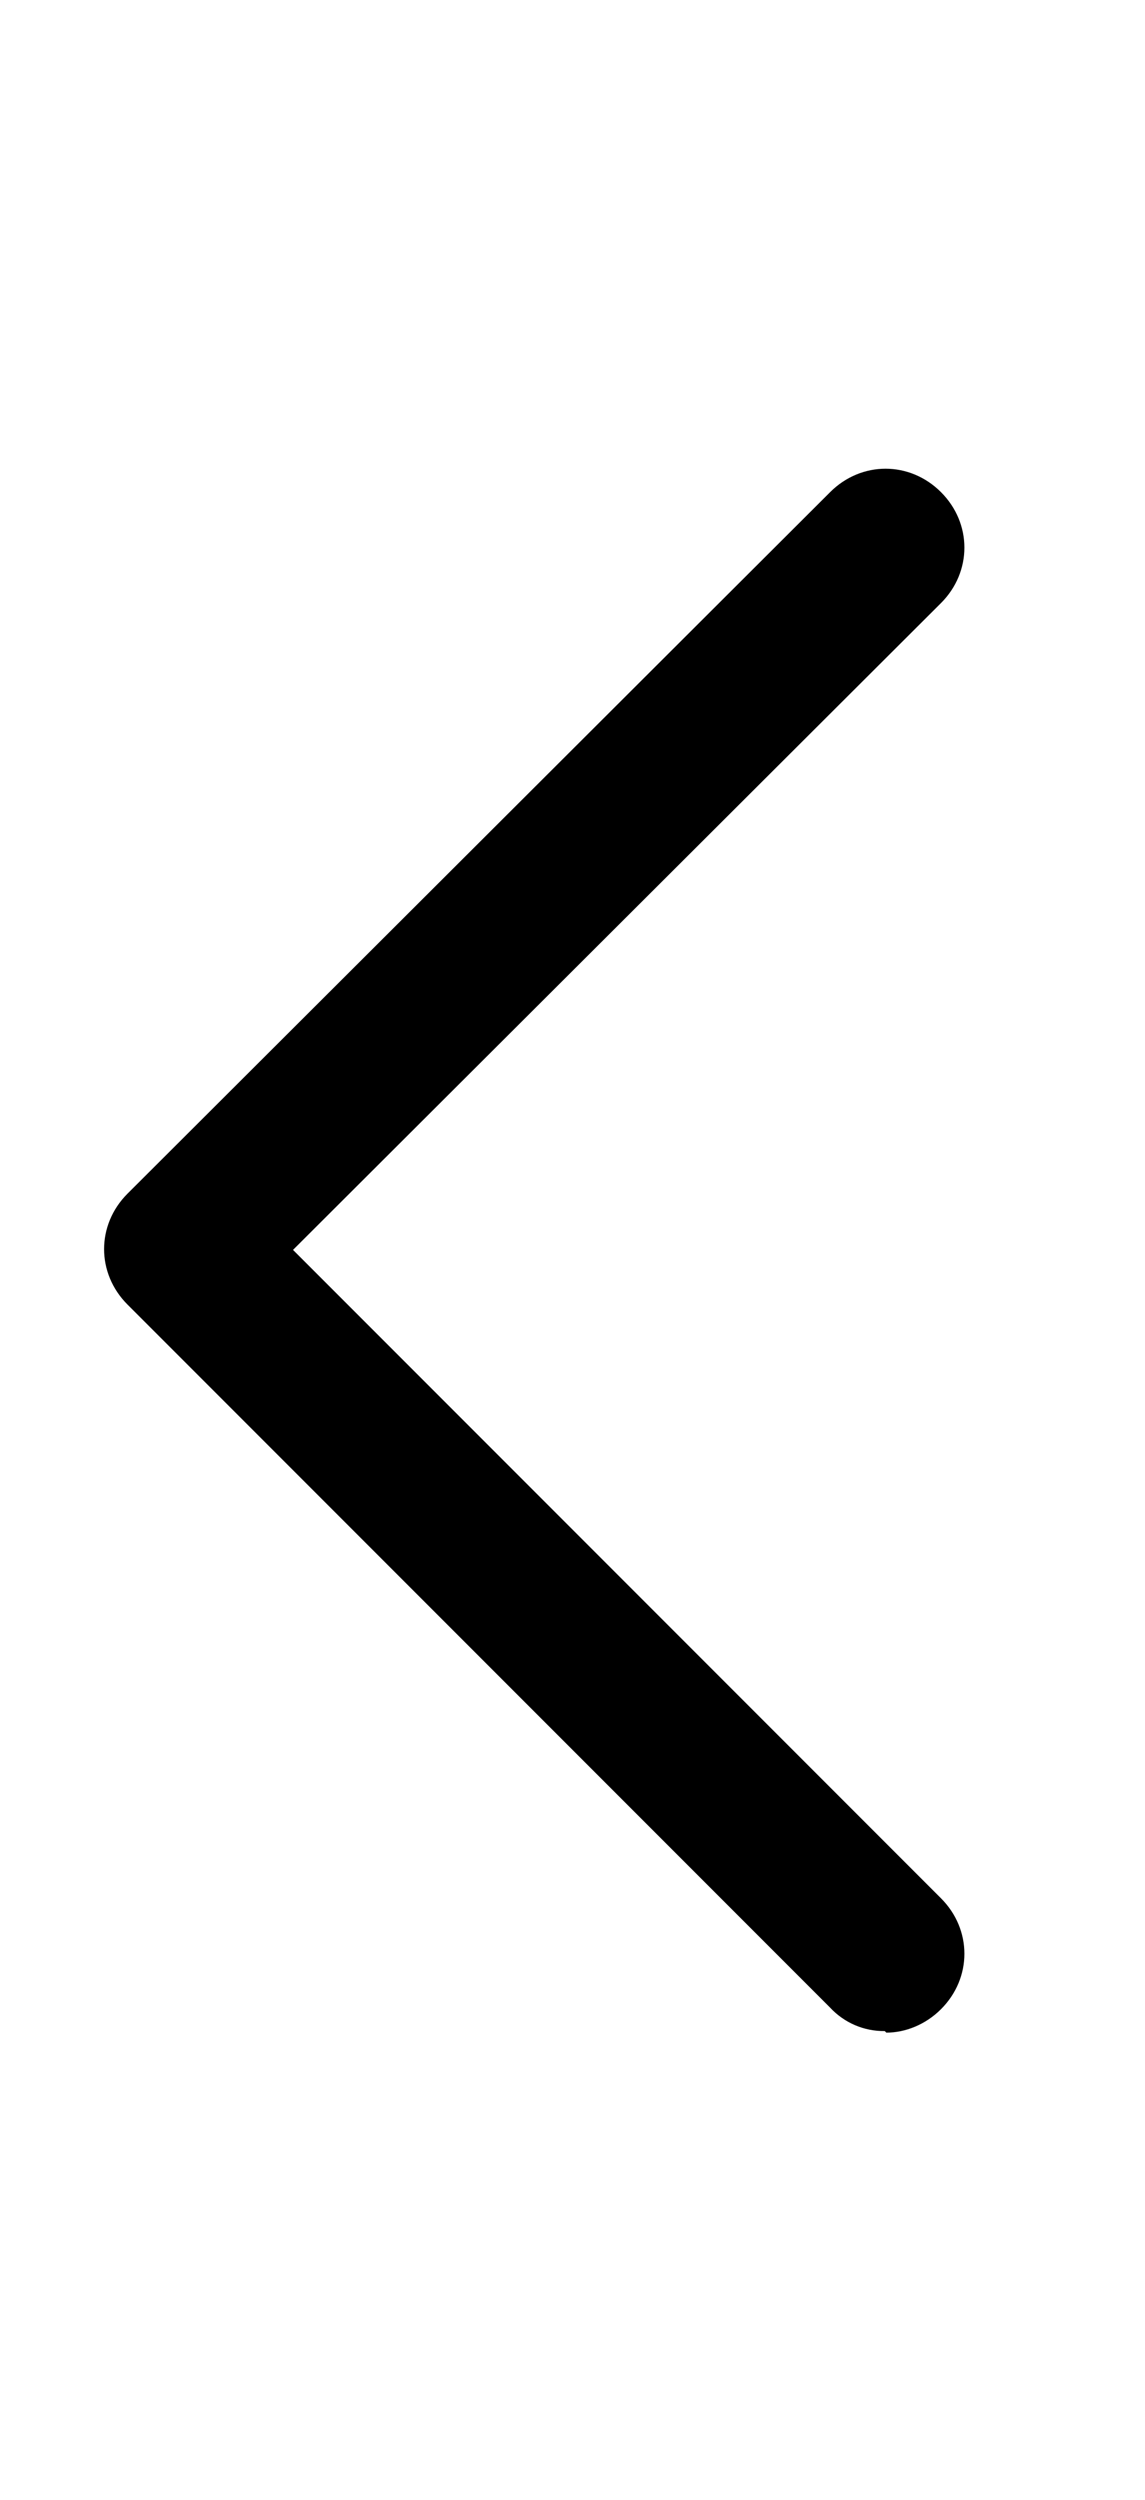 <svg width="22" height="48" viewBox="0 0 22 48" fill="none" xmlns="http://www.w3.org/2000/svg">
<path d="M17 39C16.803 39.002 16.608 38.964 16.427 38.886C16.247 38.809 16.084 38.694 15.95 38.55L2.45 25.05C1.85 24.45 1.85 23.52 2.45 22.92L15.95 9.45C16.55 8.85 17.48 8.85 18.08 9.45C18.68 10.05 18.68 10.98 18.08 11.58L5.63 24L18.08 36.45C18.68 37.05 18.68 37.98 18.08 38.58C17.78 38.88 17.39 39.03 17.03 39.03L17 39Z" fill="#13A6F9" style="fill:#13A6F9;fill:color(display-p3 0.076 0.651 0.978);fill-opacity:1;"/>
</svg>
